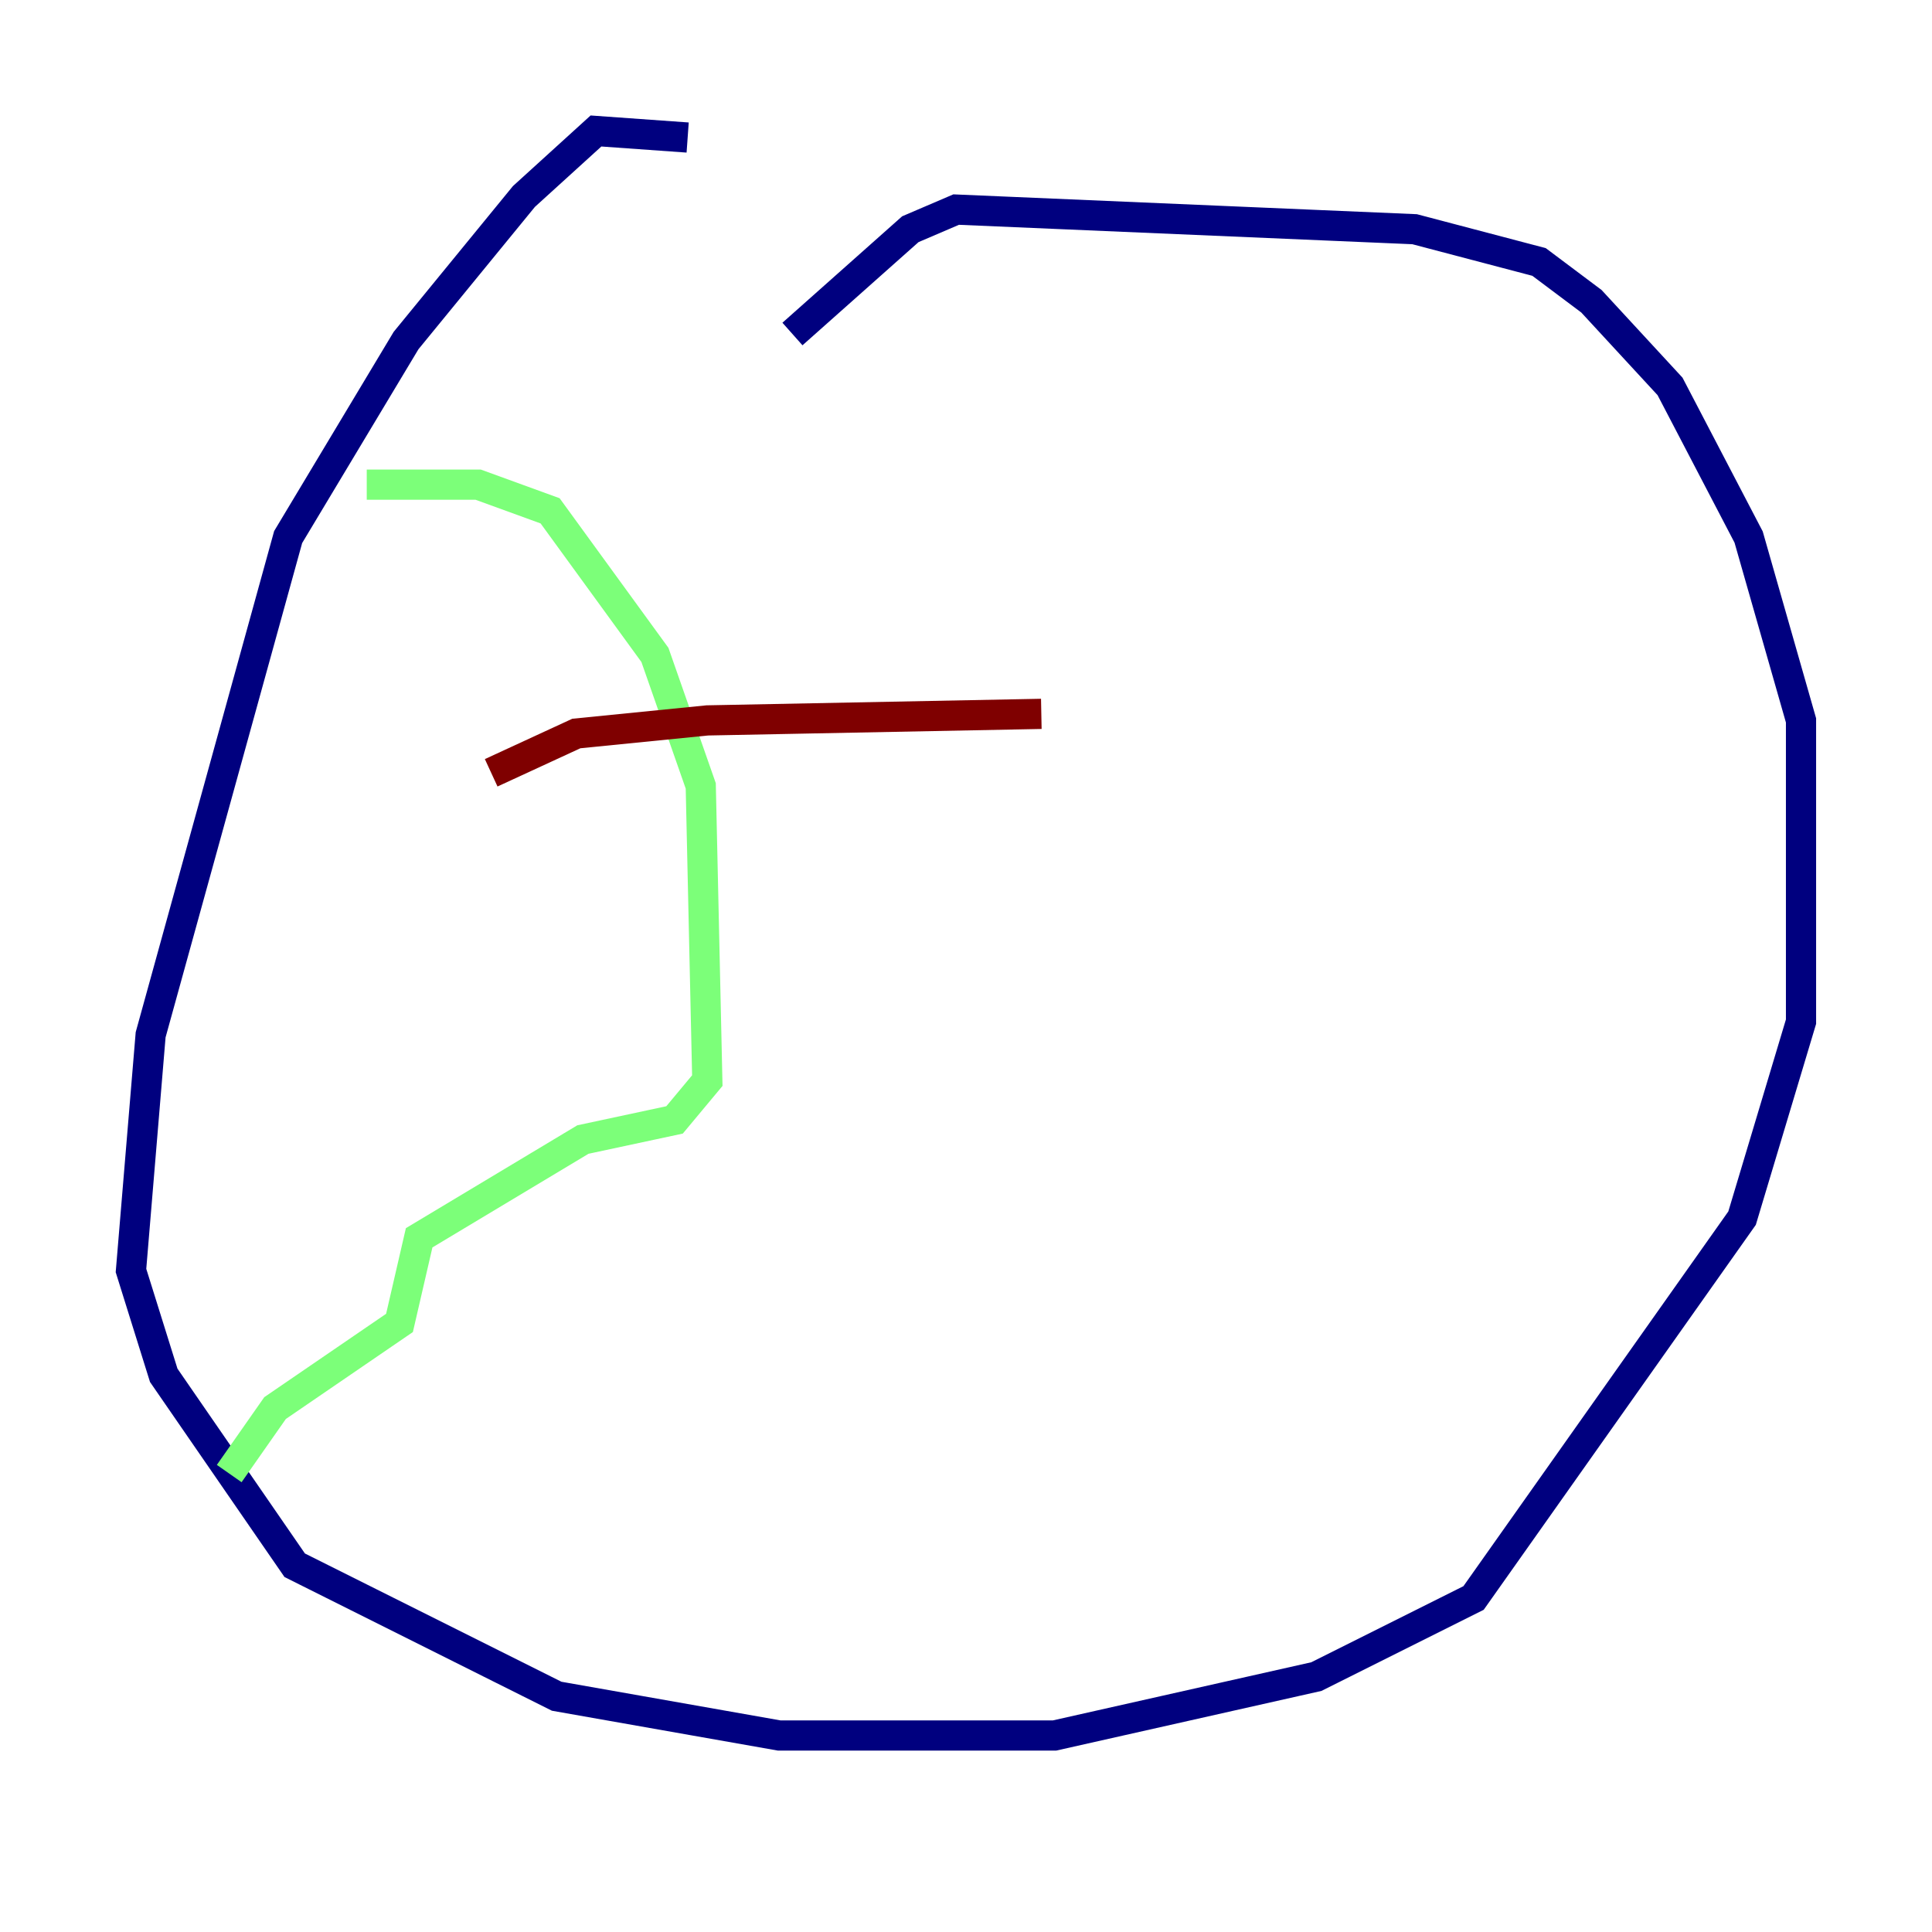 <?xml version="1.0" encoding="utf-8" ?>
<svg baseProfile="tiny" height="128" version="1.2" viewBox="0,0,128,128" width="128" xmlns="http://www.w3.org/2000/svg" xmlns:ev="http://www.w3.org/2001/xml-events" xmlns:xlink="http://www.w3.org/1999/xlink"><defs /><polyline fill="none" points="45.559,9.112 39.485,8.678 34.712,13.017 26.902,22.563 19.091,35.58 9.98,68.556 8.678,84.176 10.848,91.119 19.525,103.702 36.881,112.38 51.634,114.983 69.858,114.983 87.214,111.078 97.627,105.871 115.417,80.705 119.322,67.688 119.322,47.729 115.851,35.58 110.644,25.6 105.437,19.959 101.966,17.356 93.722,15.186 63.349,13.885 60.312,15.186 52.502,22.129" stroke="#00007f" stroke-width="2" /><polyline fill="none" points="24.298,32.108 31.675,32.108 36.447,33.844 43.39,43.39 46.427,52.068 46.861,71.593 44.691,74.197 38.617,75.498 27.77,82.007 26.468,87.647 18.224,93.288 15.186,97.627" stroke="#7cff79" stroke-width="2" /><polyline fill="none" points="32.542,51.2 38.183,48.597 46.861,47.729 68.99,47.295" stroke="#7f0000" stroke-width="2" /></svg>